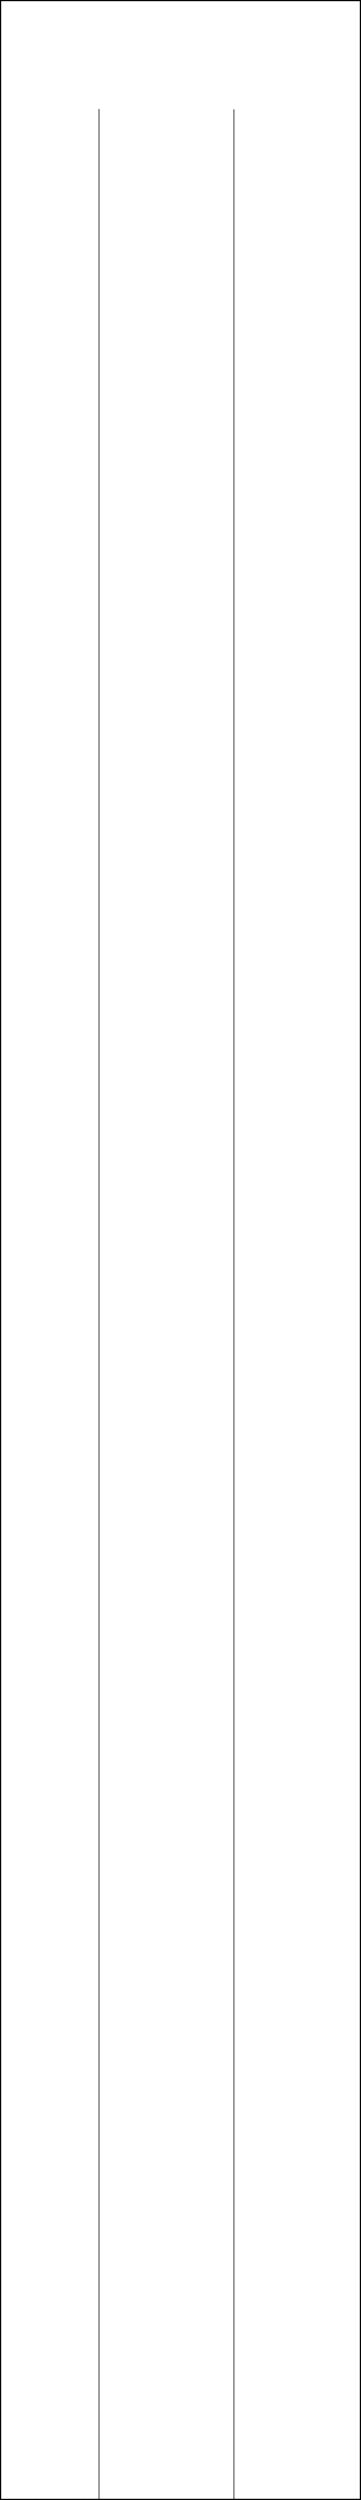 <?xml version="1.0" encoding="UTF-8" standalone="no"?>
<svg xmlns:xlink="http://www.w3.org/1999/xlink" height="2144.15px" width="309.9px" xmlns="http://www.w3.org/2000/svg">
  <g transform="matrix(1.0, 0.0, 0.0, 1.0, 2491.9, 224.5)">
    <path d="M-2406.9 1919.1 L-2491.4 1919.15 -2491.4 -224.0 -2182.5 -224.0 -2182.5 1919.1 -2291.1 1919.1 -2406.9 1919.1 -2406.9 -130.65 -2406.9 1919.1 M-2291.1 1919.1 L-2291.1 -130.65 -2291.1 1919.1" fill="#ffffff" fill-opacity="0.0" fill-rule="evenodd" stroke="none"/>
    <path d="M-2406.9 1919.1 L-2491.4 1919.15 -2491.4 -224.0 -2182.5 -224.0 -2182.5 1919.1 -2291.1 1919.1 -2406.9 1919.1" fill="none" stroke="#000000" stroke-linecap="round" stroke-linejoin="miter-clip" stroke-miterlimit="4.0" stroke-width="1.0"/>
    <path d="M-2406.9 1919.1 L-2406.9 -130.65" fill="none" stroke="#000000" stroke-linecap="round" stroke-linejoin="miter-clip" stroke-miterlimit="4.0" stroke-opacity="0.6" stroke-width="1.0"/>
    <path d="M-2291.1 -130.65 L-2291.1 1919.1" fill="none" stroke="#000000" stroke-linecap="butt" stroke-linejoin="miter-clip" stroke-miterlimit="4.0" stroke-opacity="0.6" stroke-width="1.0"/>
  </g>
</svg>
